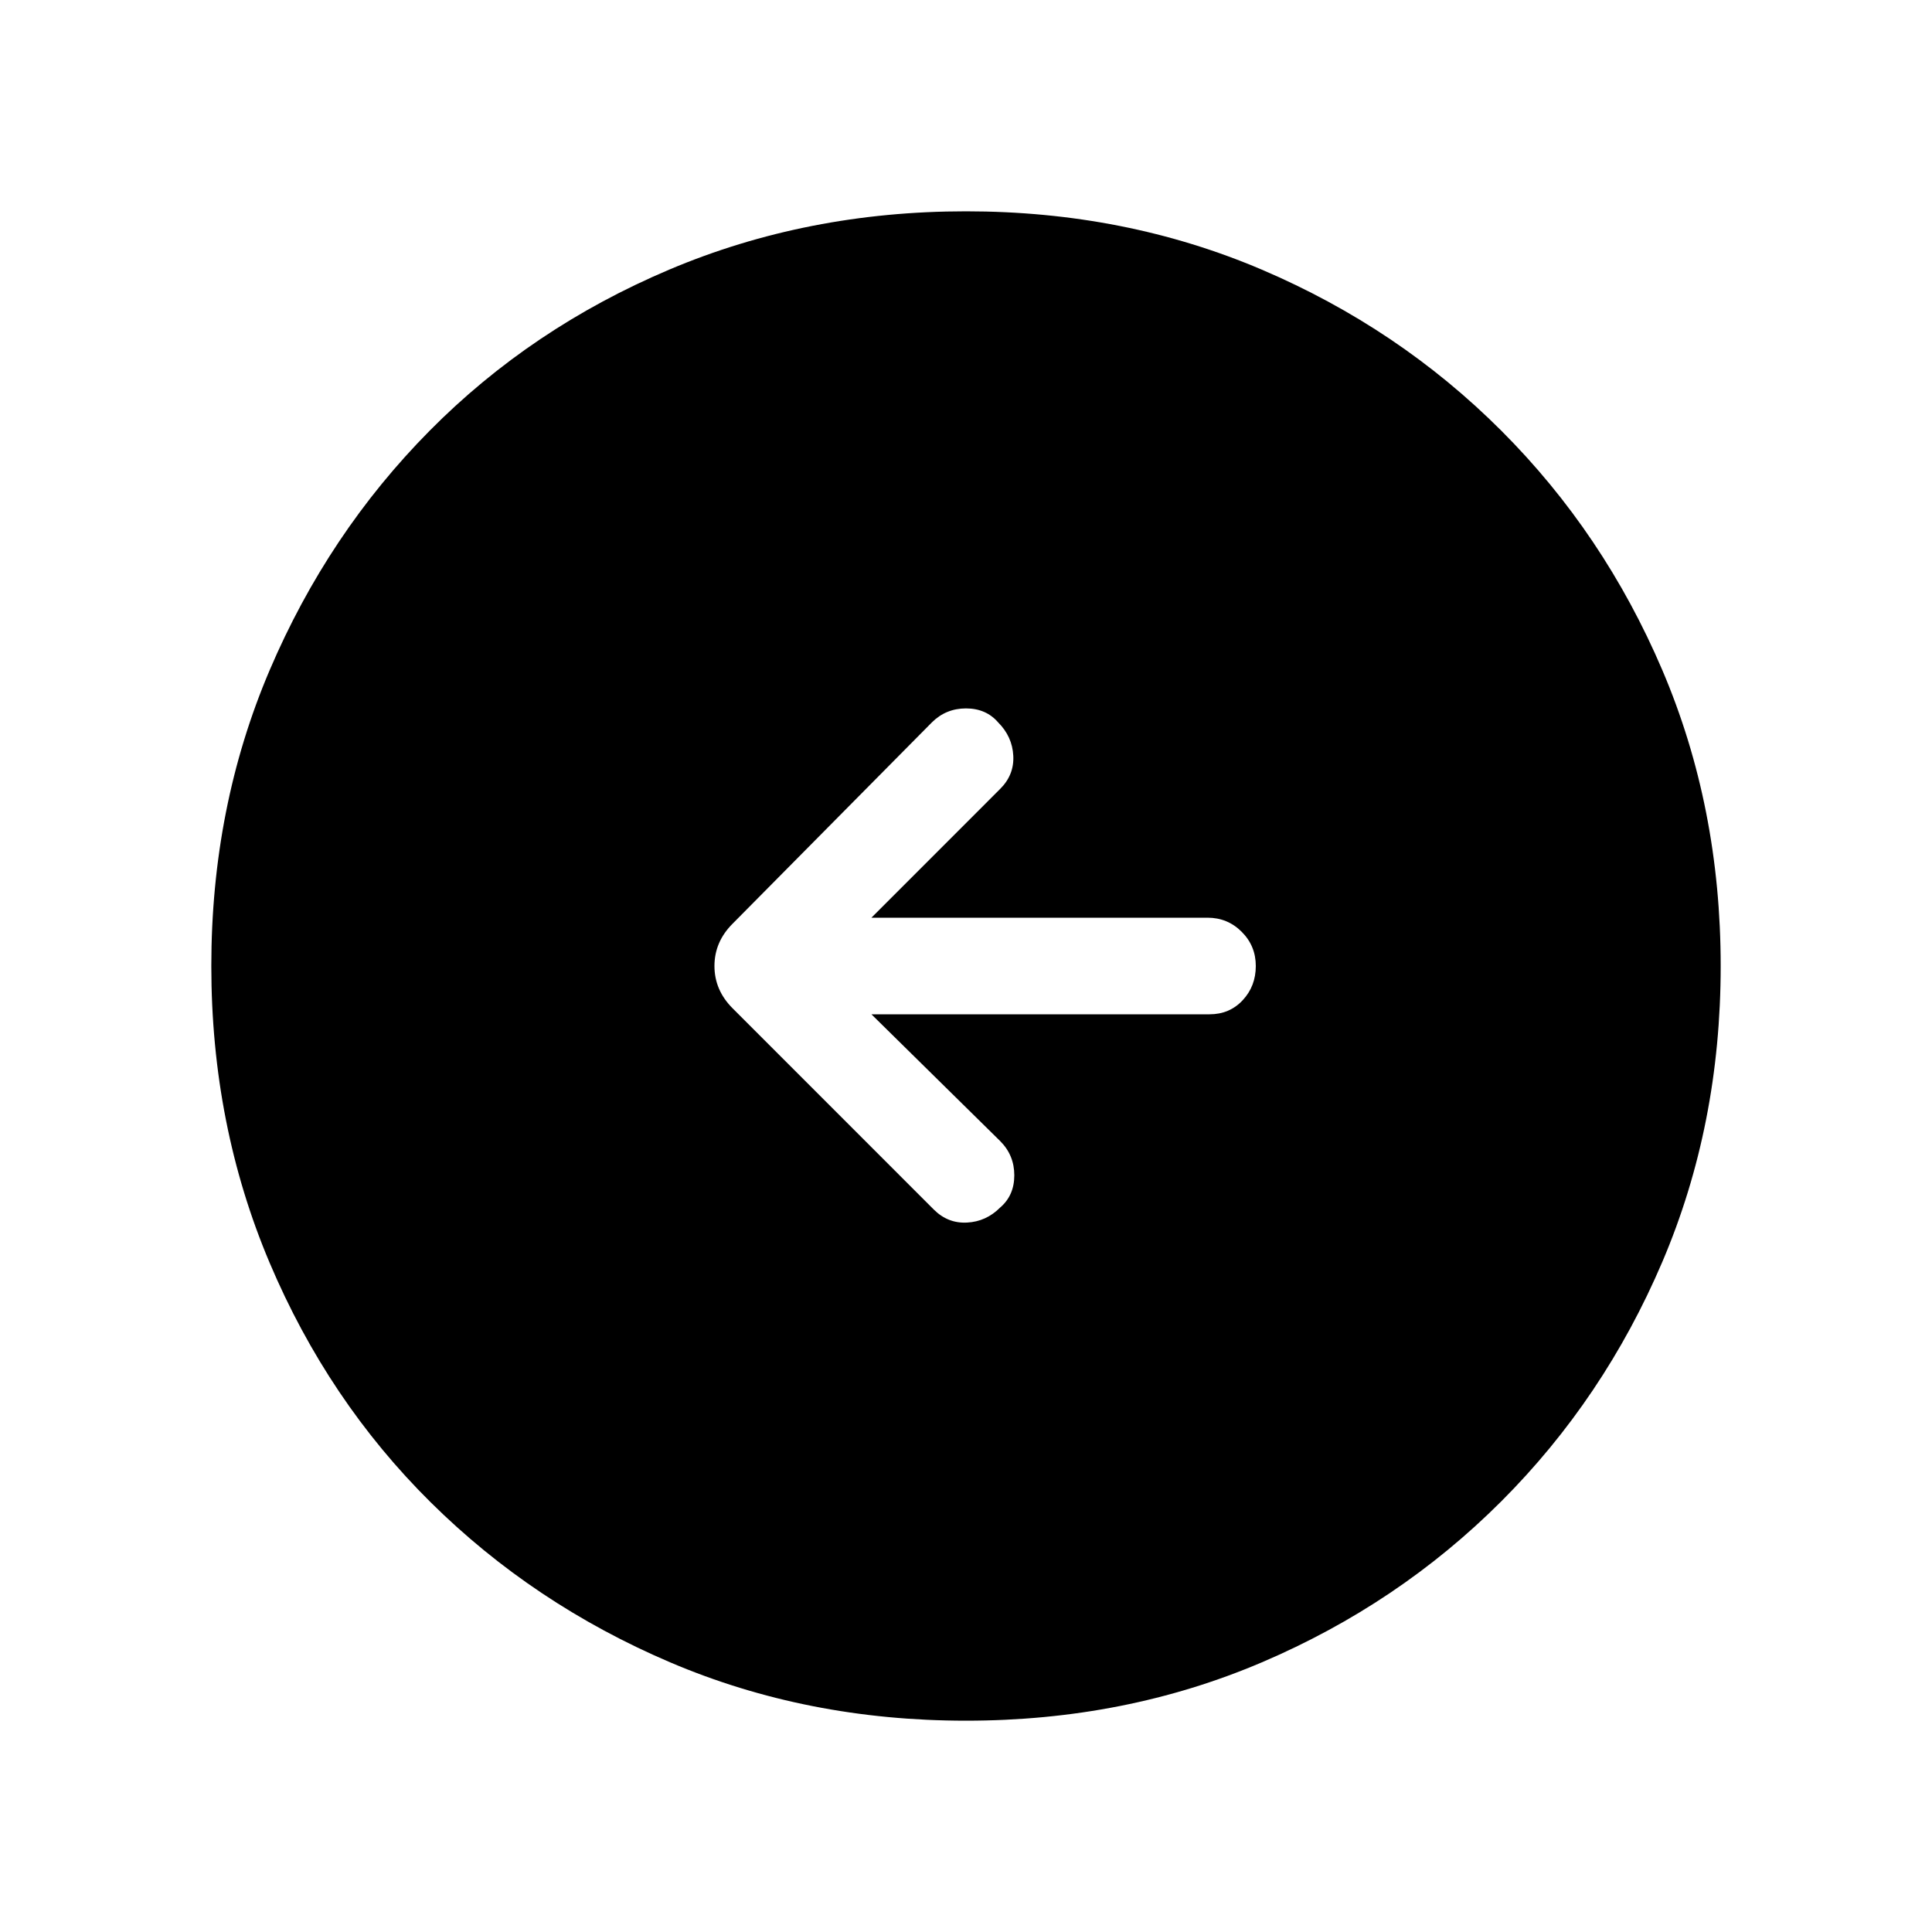 <svg xmlns="http://www.w3.org/2000/svg" height="40" width="40"><path d="M19.333 25.042Q19.625 25.333 20.021 25.312Q20.417 25.292 20.708 25Q21 24.75 21 24.333Q21 23.917 20.708 23.625L18.042 21H25.042Q25.458 21 25.729 20.708Q26 20.417 26 20Q26 19.583 25.708 19.292Q25.417 19 25 19H18.042L20.708 16.333Q21 16.042 20.979 15.646Q20.958 15.25 20.667 14.958Q20.417 14.667 20 14.667Q19.583 14.667 19.292 14.958L15.167 19.125Q14.792 19.5 14.792 20Q14.792 20.5 15.167 20.875ZM20 35.625Q16.708 35.625 13.875 34.417Q11.042 33.208 8.917 31.104Q6.792 29 5.583 26.146Q4.375 23.292 4.375 20Q4.375 16.708 5.583 13.875Q6.792 11.042 8.896 8.917Q11 6.792 13.854 5.583Q16.708 4.375 20 4.375Q23.292 4.375 26.125 5.583Q28.958 6.792 31.083 8.917Q33.208 11.042 34.417 13.875Q35.625 16.708 35.625 20Q35.625 23.292 34.417 26.125Q33.208 28.958 31.083 31.083Q28.958 33.208 26.125 34.417Q23.292 35.625 20 35.625Z"/></svg>